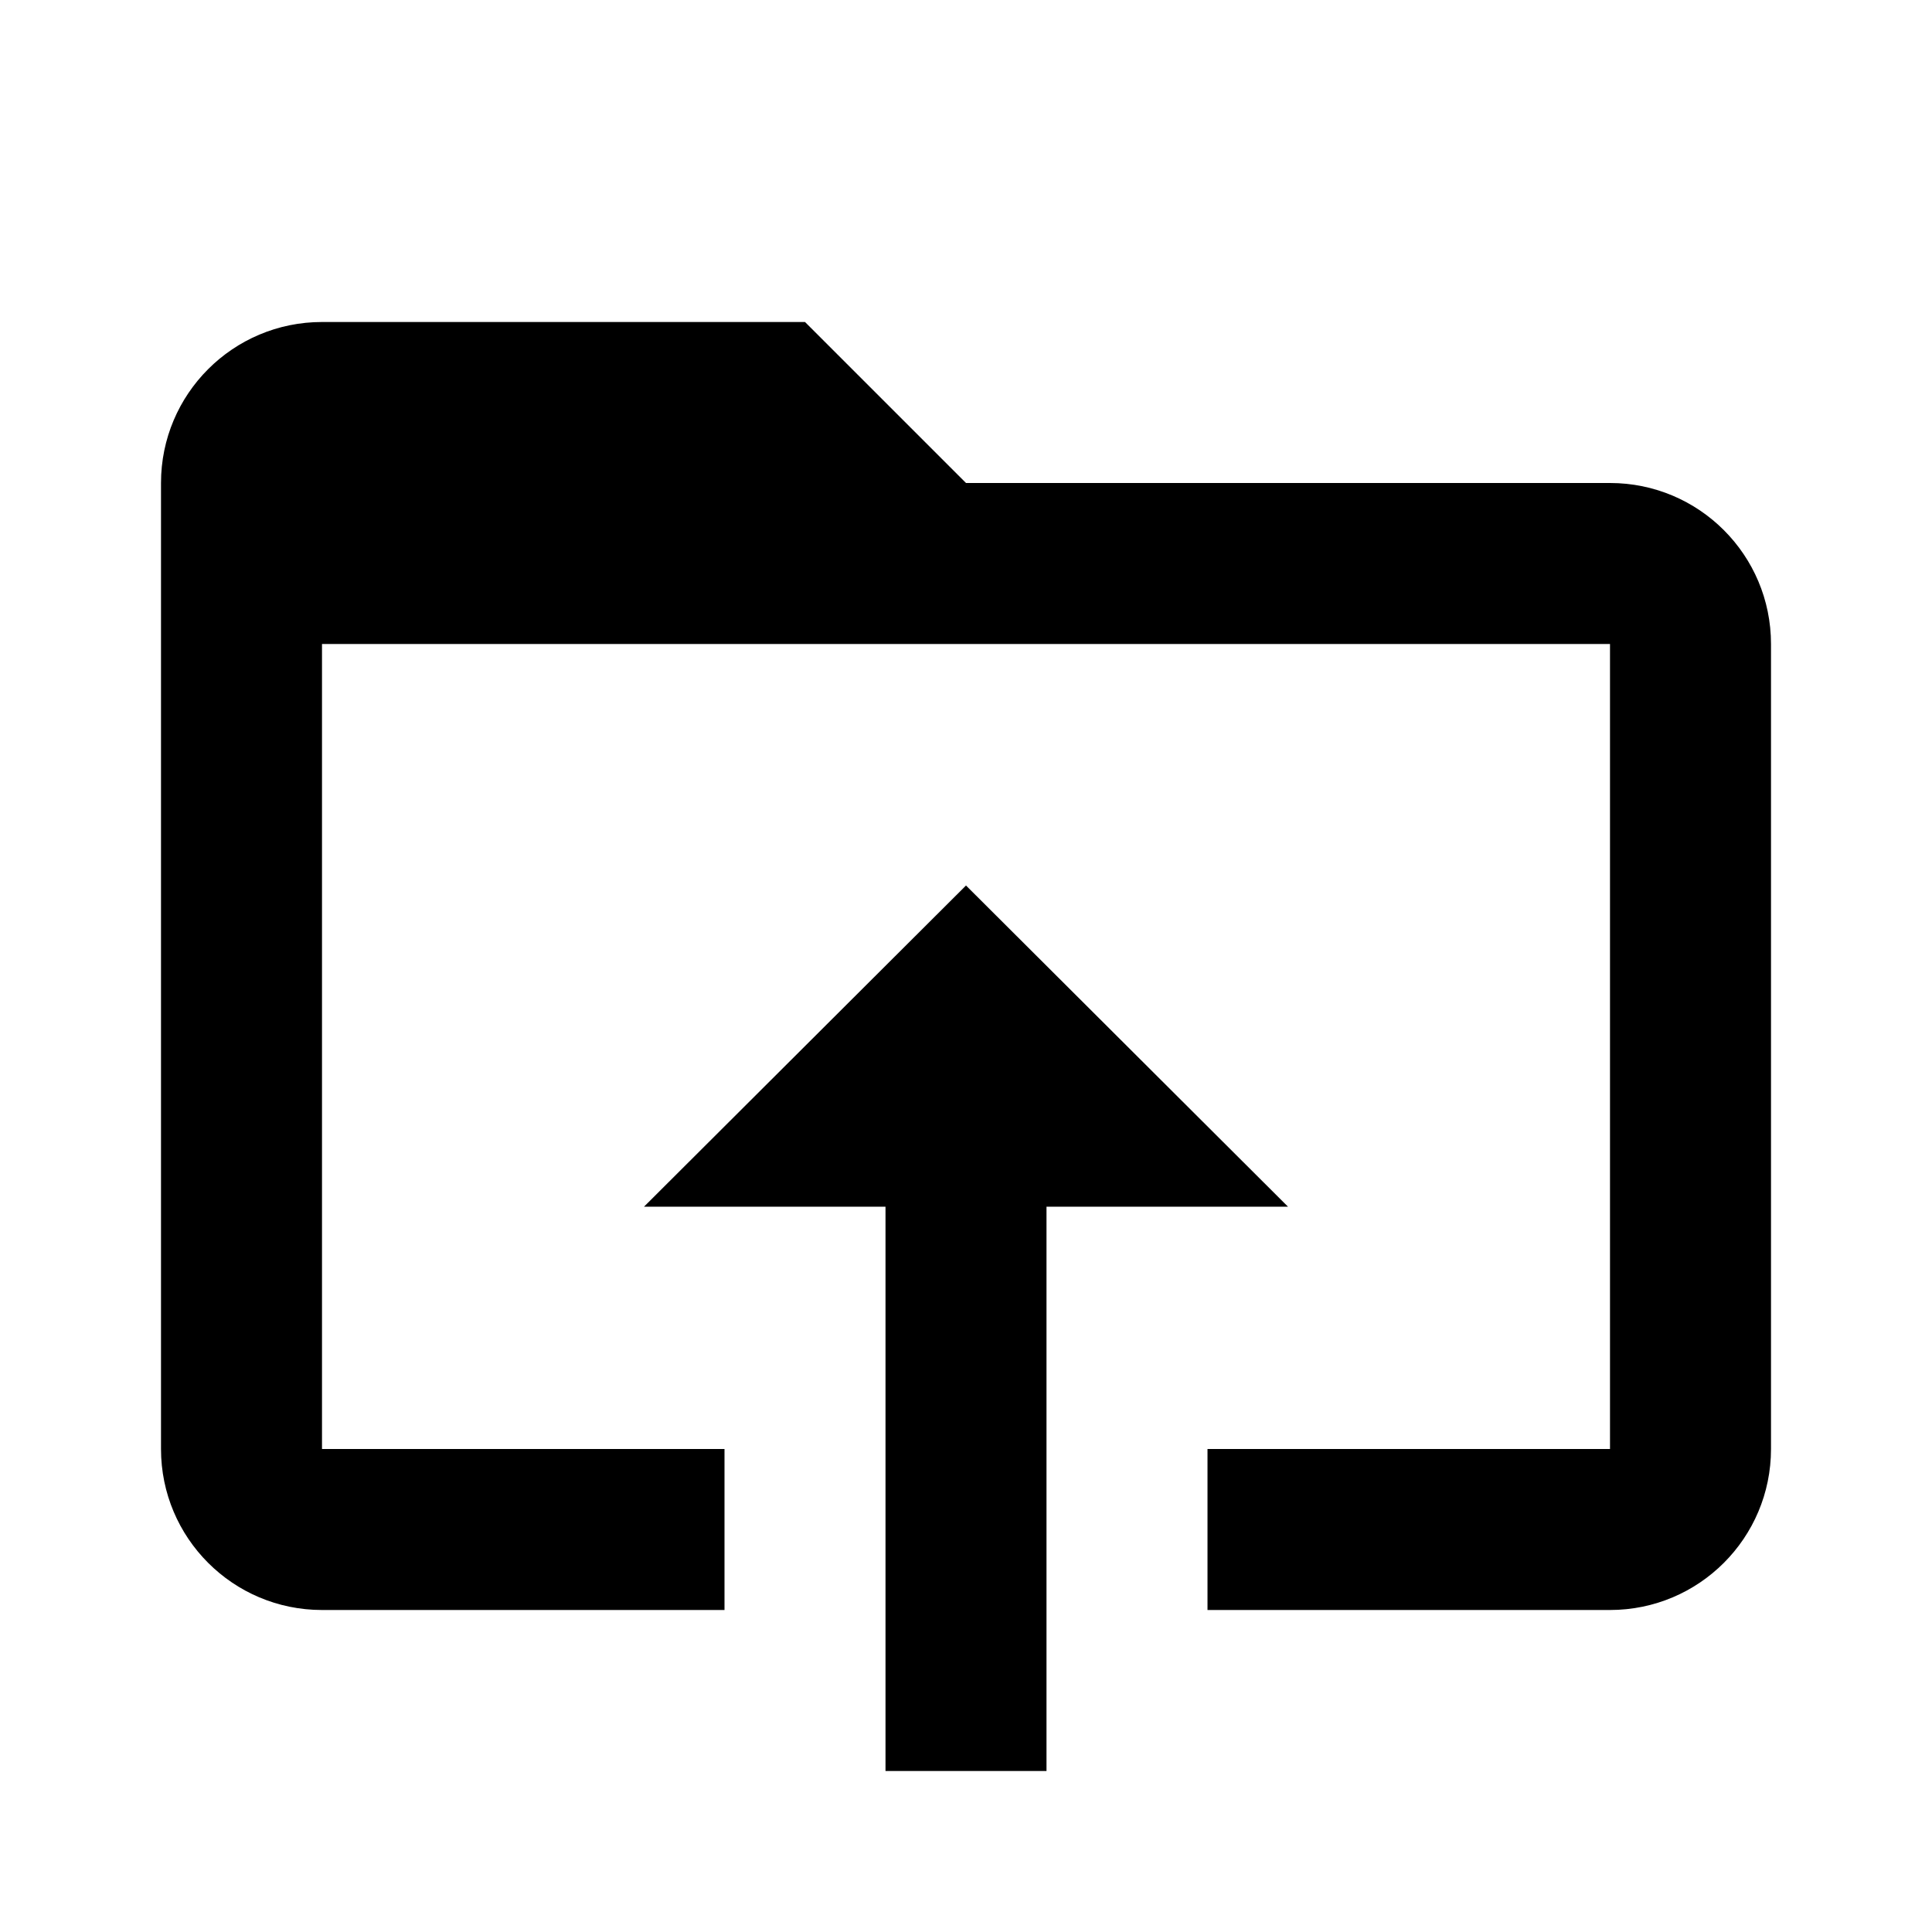<!-- Generated by IcoMoon.io -->
<svg version="1.1" xmlns="http://www.w3.org/2000/svg" width="24" height="24" viewBox="0 0 24 24">
<title>up-to</title>
<path d="M12 11l-4 3.99h3v7.010h2v-7.010h3l-4-3.99z"></path>
<path d="M20 6h-8l-2-2h-6c-1.105 0-2 0.895-2 2v0 12c0 1.105 0.895 2 2 2v0h5v-2h-5v-10h16v10h-5v2h5c1.105 0 2-0.895 2-2v0-10c0-1.105-0.895-2-2-2v0z"></path>
</svg>
